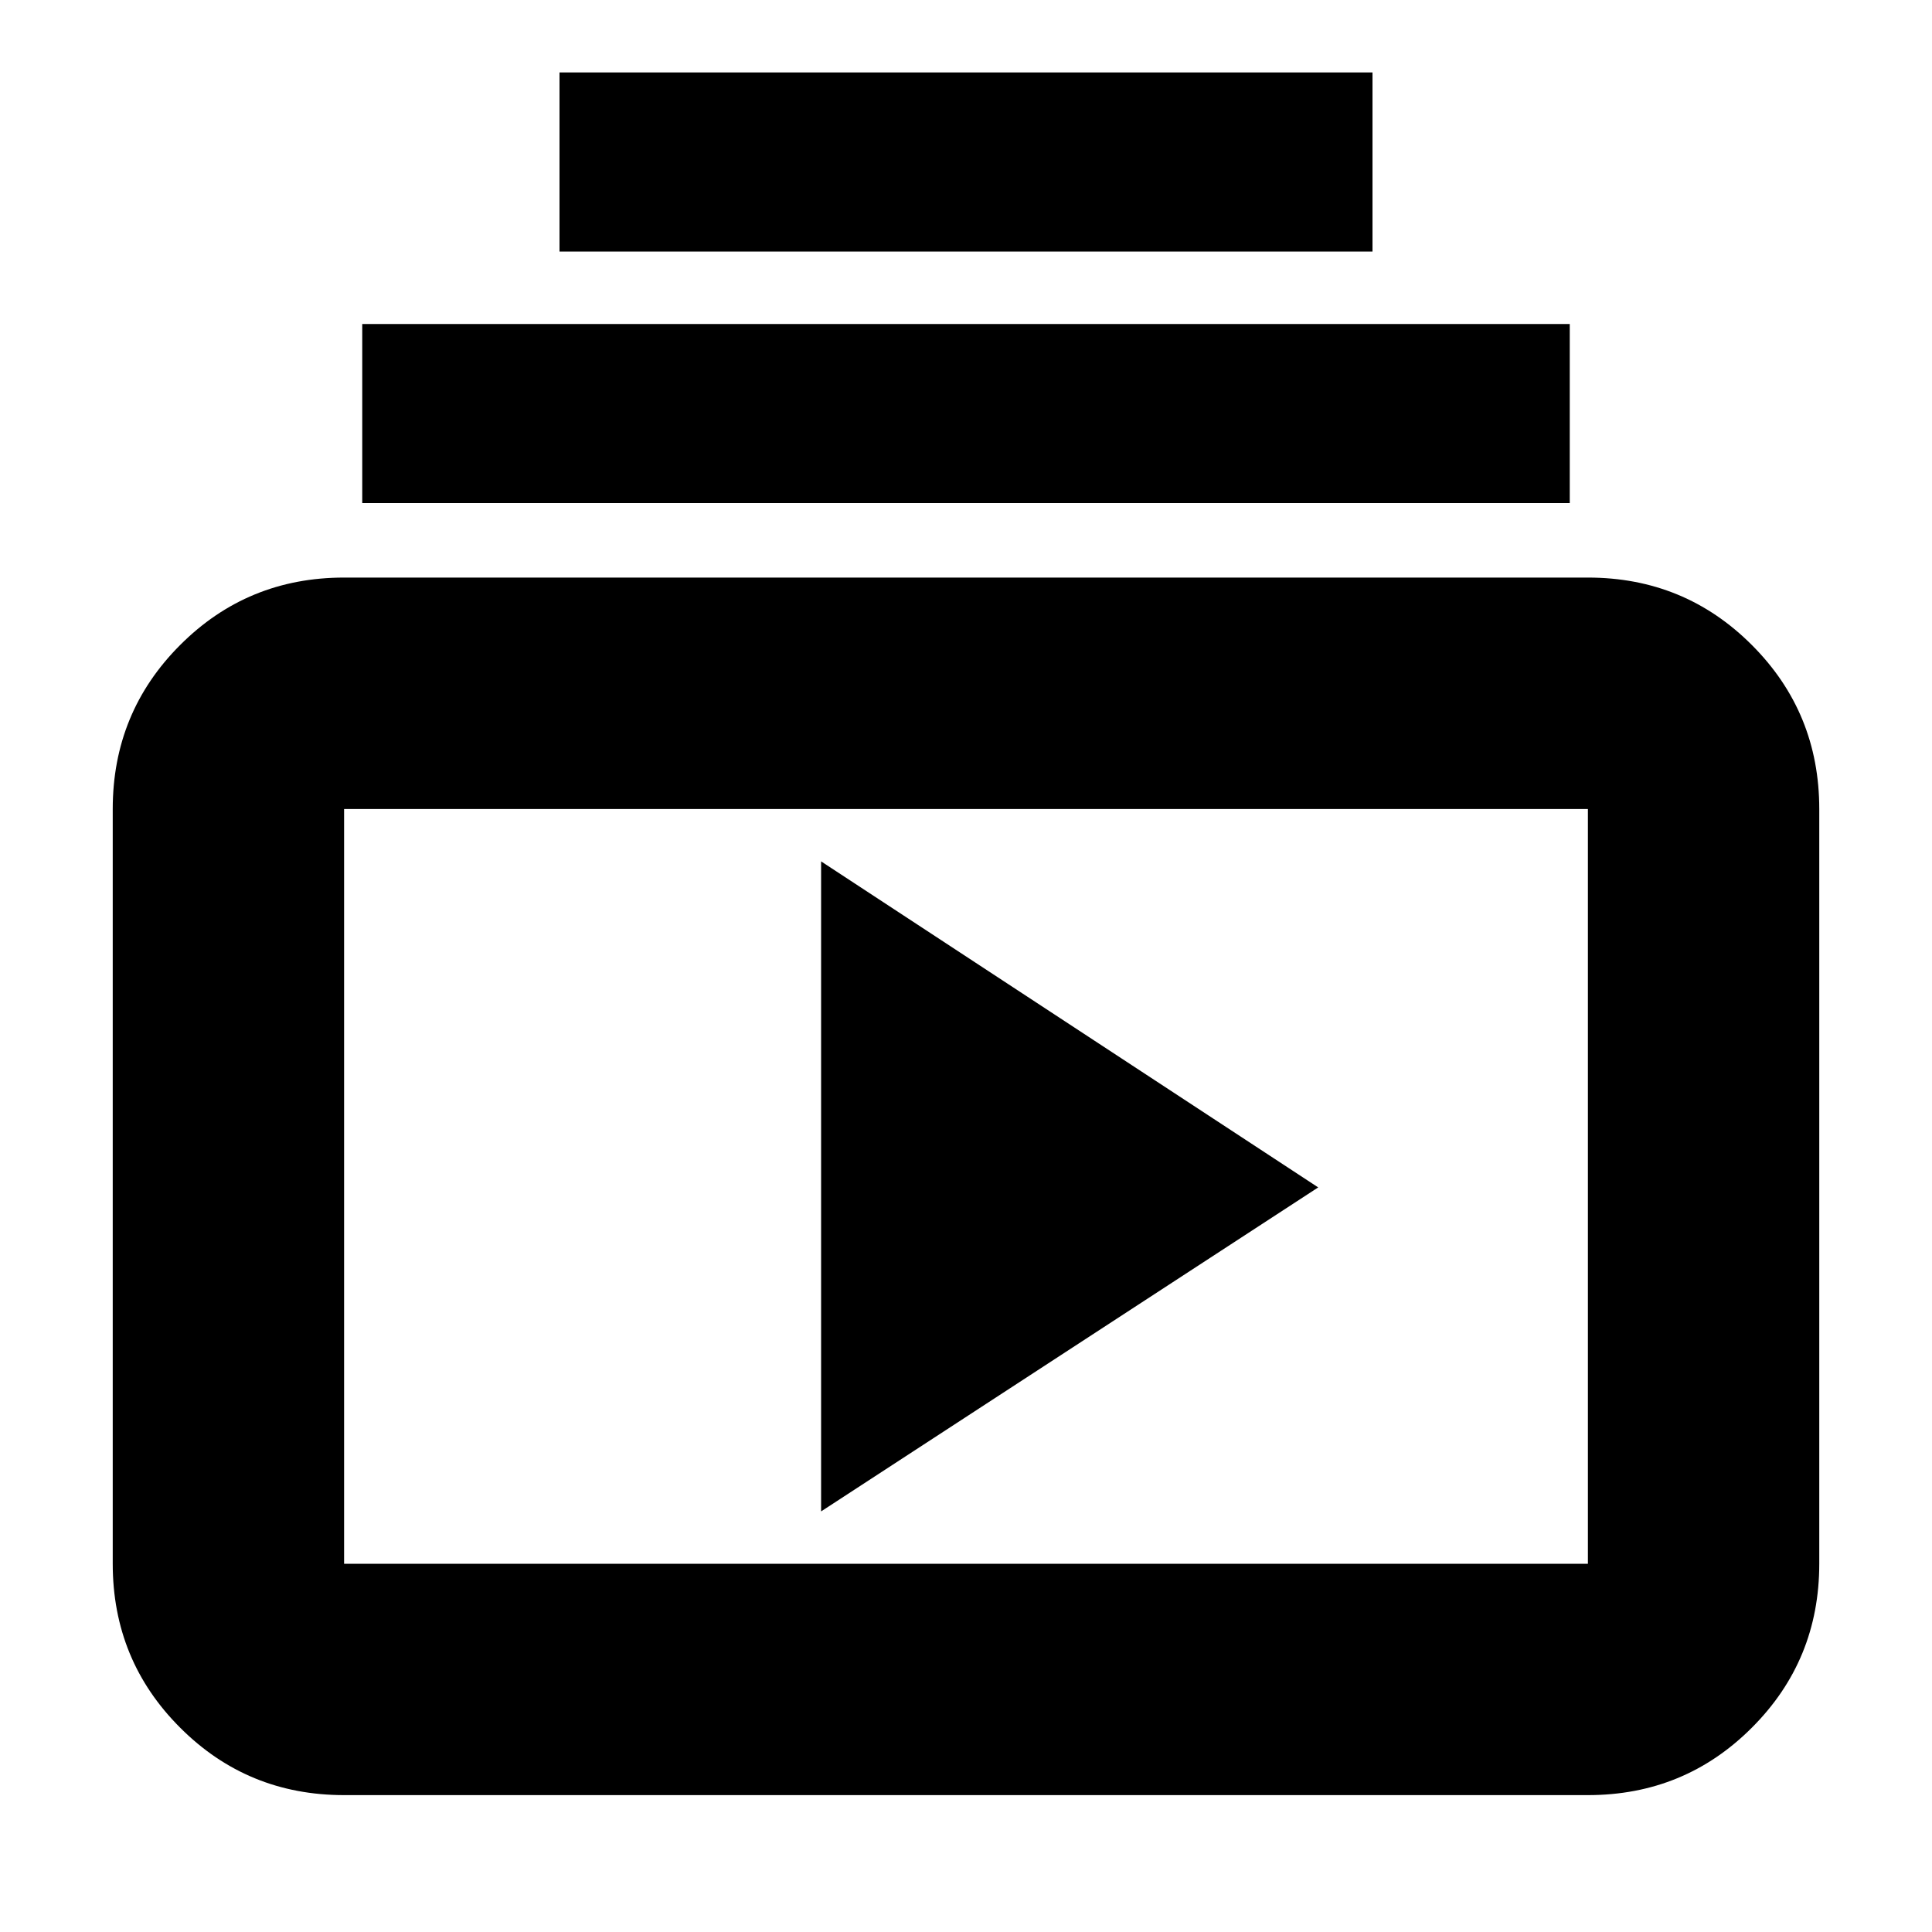 <svg xmlns="http://www.w3.org/2000/svg" height="20" width="20"><path d="M3.562 18.583q-1 0-1.697-.698-.698-.697-.698-1.697V8.375q0-1 .698-1.698.697-.698 1.697-.698h12.876q1 0 1.697.698.698.698.698 1.698v7.813q0 1-.698 1.697-.697.698-1.697.698Zm0-2.395h12.876V8.375H3.562v7.813Zm4.938-.542 5.146-3.354L8.5 8.917ZM3.75 5.208V3.354h12.5v1.854Zm2.042-2.604V.75h8.416v1.854Zm-2.23 13.584V8.375v7.813Z"/></svg>